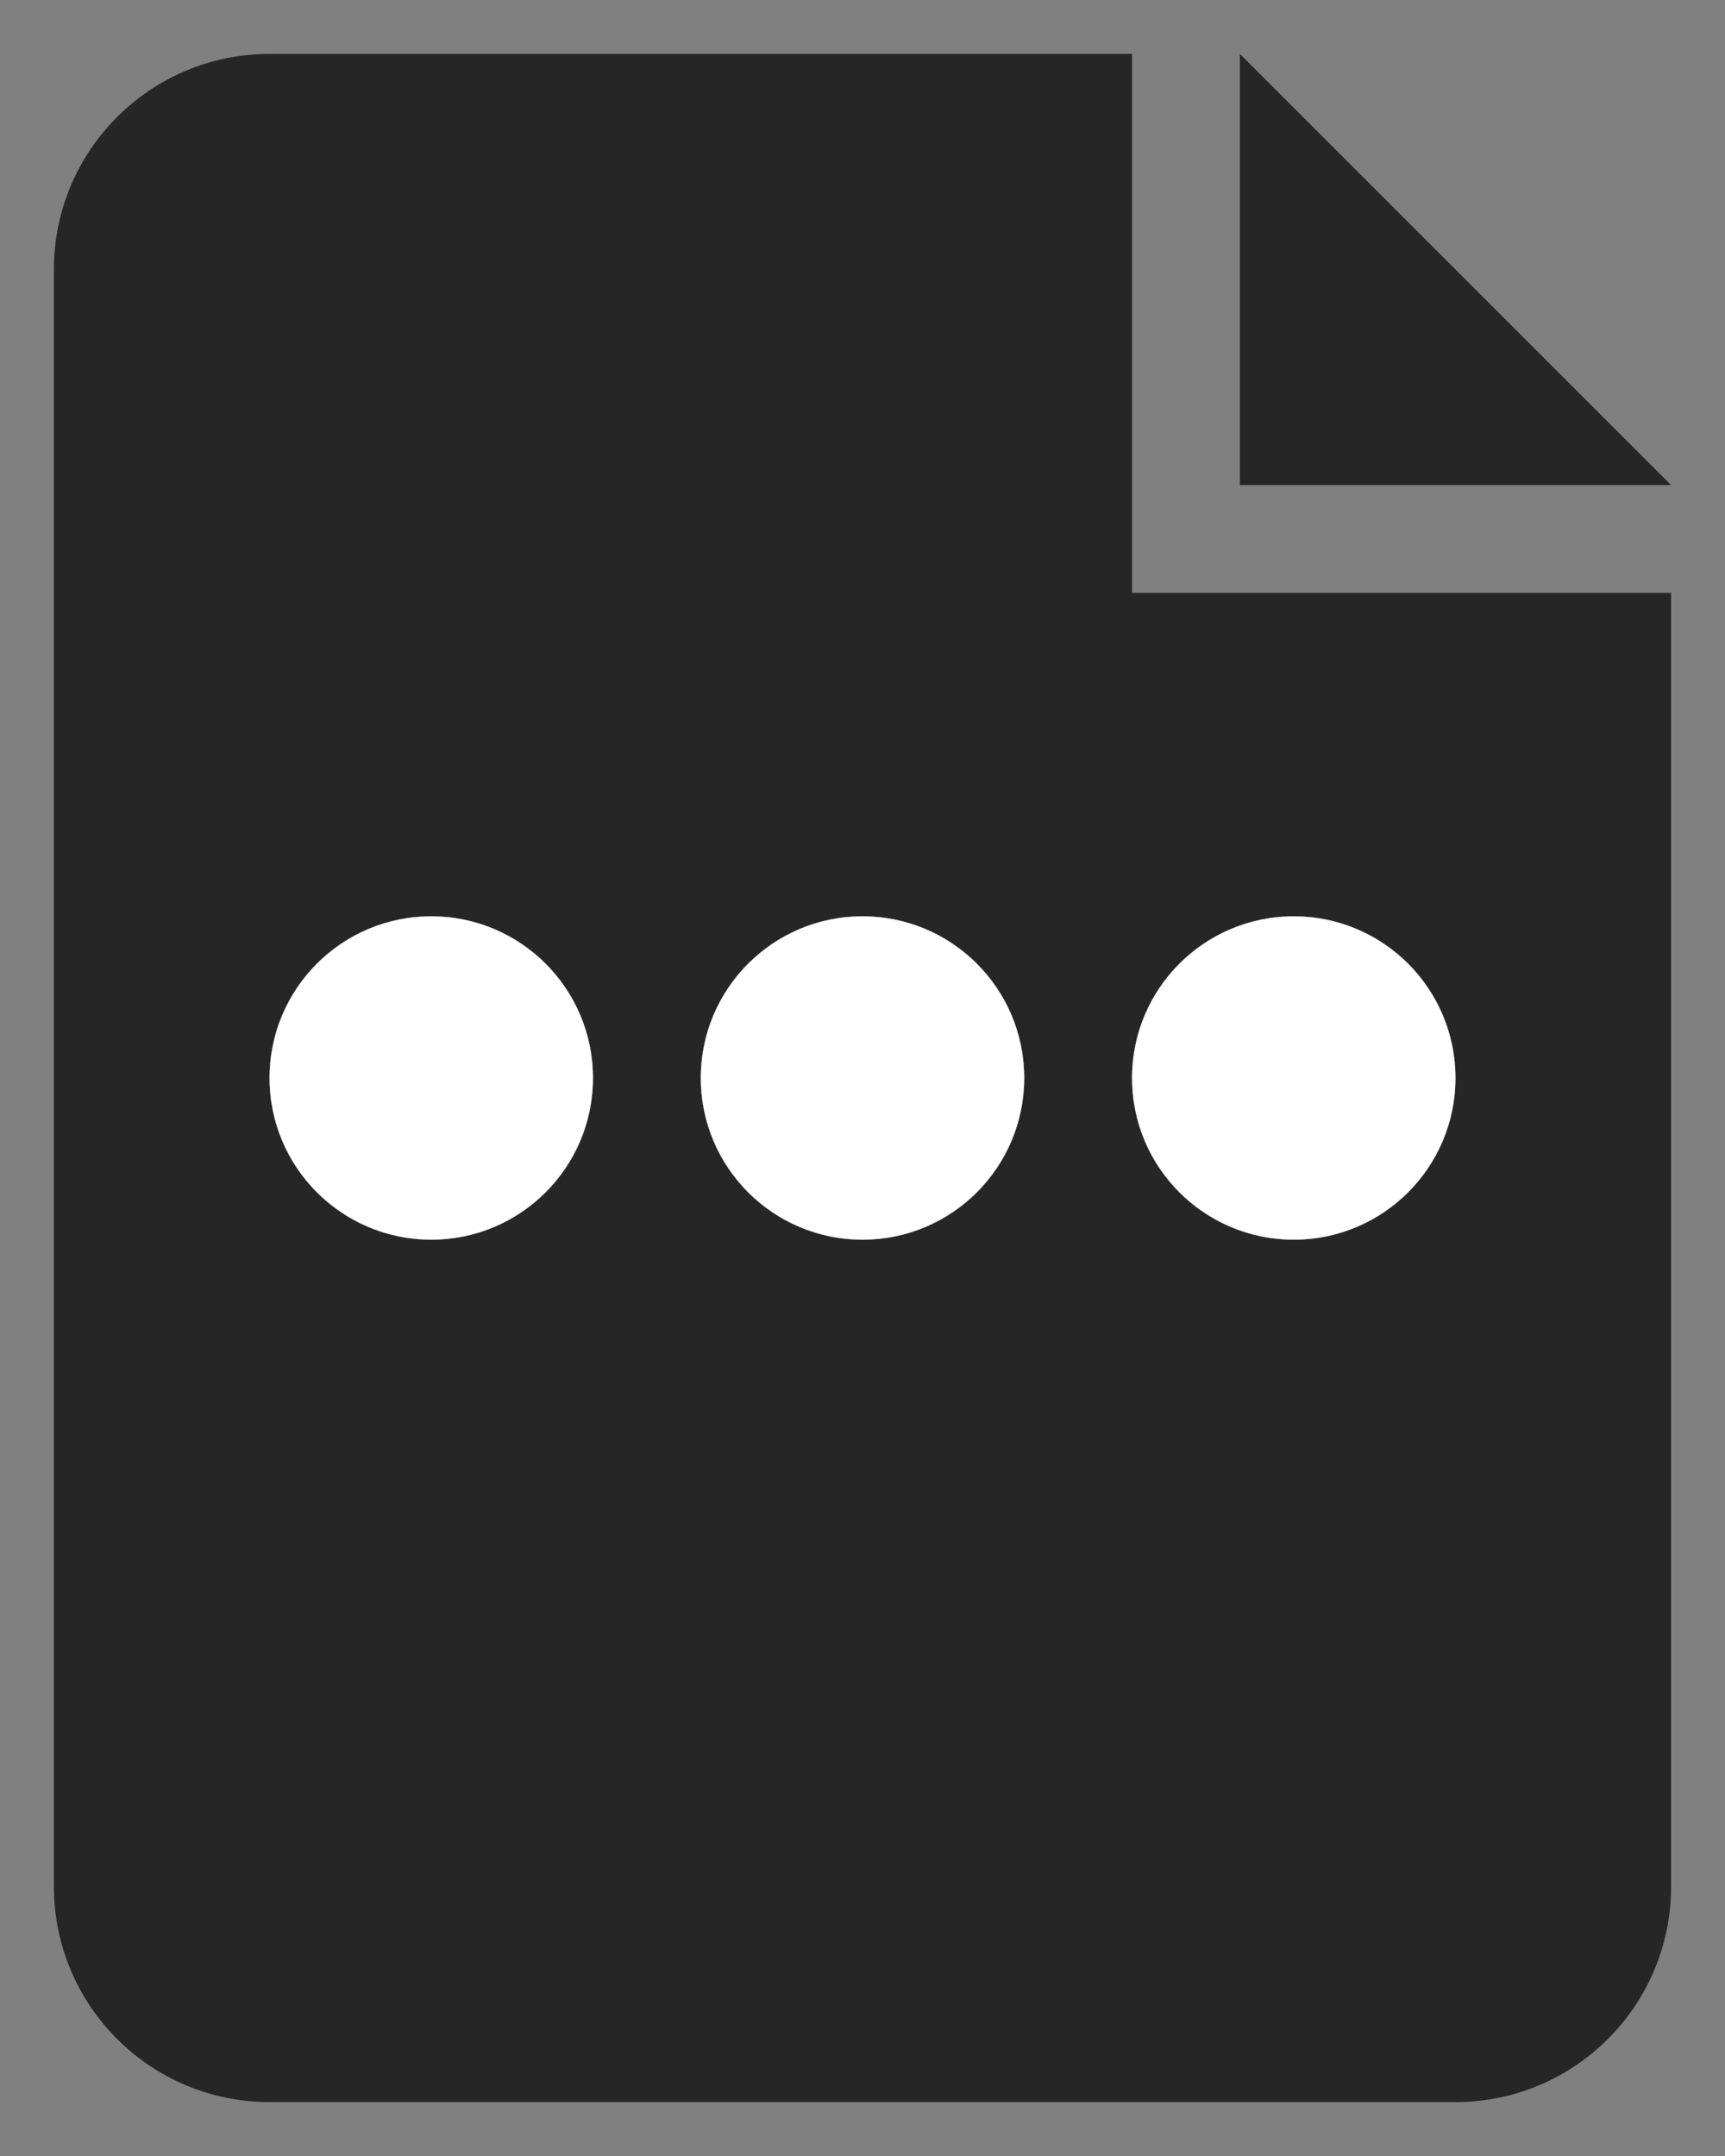 <?xml version="1.0" encoding="utf-8"?>
<!-- Generator: Adobe Illustrator 19.1.0, SVG Export Plug-In . SVG Version: 6.00 Build 0)  -->
<svg version="1.1" xmlns="http://www.w3.org/2000/svg" xmlns:xlink="http://www.w3.org/1999/xlink" x="0px" y="0px"
	 viewBox="0 0 16 20" enable-background="new 0 0 16 20" xml:space="preserve">
<rect x="0" y="0" width="16" height="20" fill="#808080" stroke="none"/>
<g id="Layer_2" display="none">
	<rect x="-664.098" y="-505.828" display="inline" fill="#BABABA" width="844.492" height="608.818"/>
</g>
<g id="Layer_1">
</g>
<g id="Layer_3">
</g>
<g id="Layer_4">
</g>
<g id="Layer_5">
	<g id="Inherit_icon">
		<g>
			<g>
				<path fill="#262626" d="M10.5,0.5h-8c-1.105,0-2,0.896-2,2v15c0,1.104,0.895,2,2,2h11c1.105,0,2-0.896,2-2v-12h-5V0.5z"/>
				<polygon fill="#262626" points="11.5,0.5 11.5,4.5 15.5,4.5 15.5,4.5 				"/>
			</g>
			<g>
				<g>
					<circle fill="#FFFFFF" cx="4" cy="10" r="1.5"/>
					<circle fill="#FFFFFF" cx="8" cy="10" r="1.5"/>
					<circle fill="#FFFFFF" cx="12" cy="10" r="1.5"/>
				</g>
				<g>
					<circle fill="#1A1718" cx="4" cy="10" r="1.5"/>
					<circle fill="#1A1718" cx="8" cy="10" r="1.5"/>
					<circle fill="#1A1718" cx="12" cy="10" r="1.5"/>
				</g>
				<g>
					<circle fill="#FFFFFF" cx="4" cy="10" r="1.5"/>
					<circle fill="#FFFFFF" cx="8" cy="10" r="1.5"/>
					<circle fill="#FFFFFF" cx="12" cy="10" r="1.5"/>
				</g>
			</g>
		</g>
	</g>
</g>
</svg>
